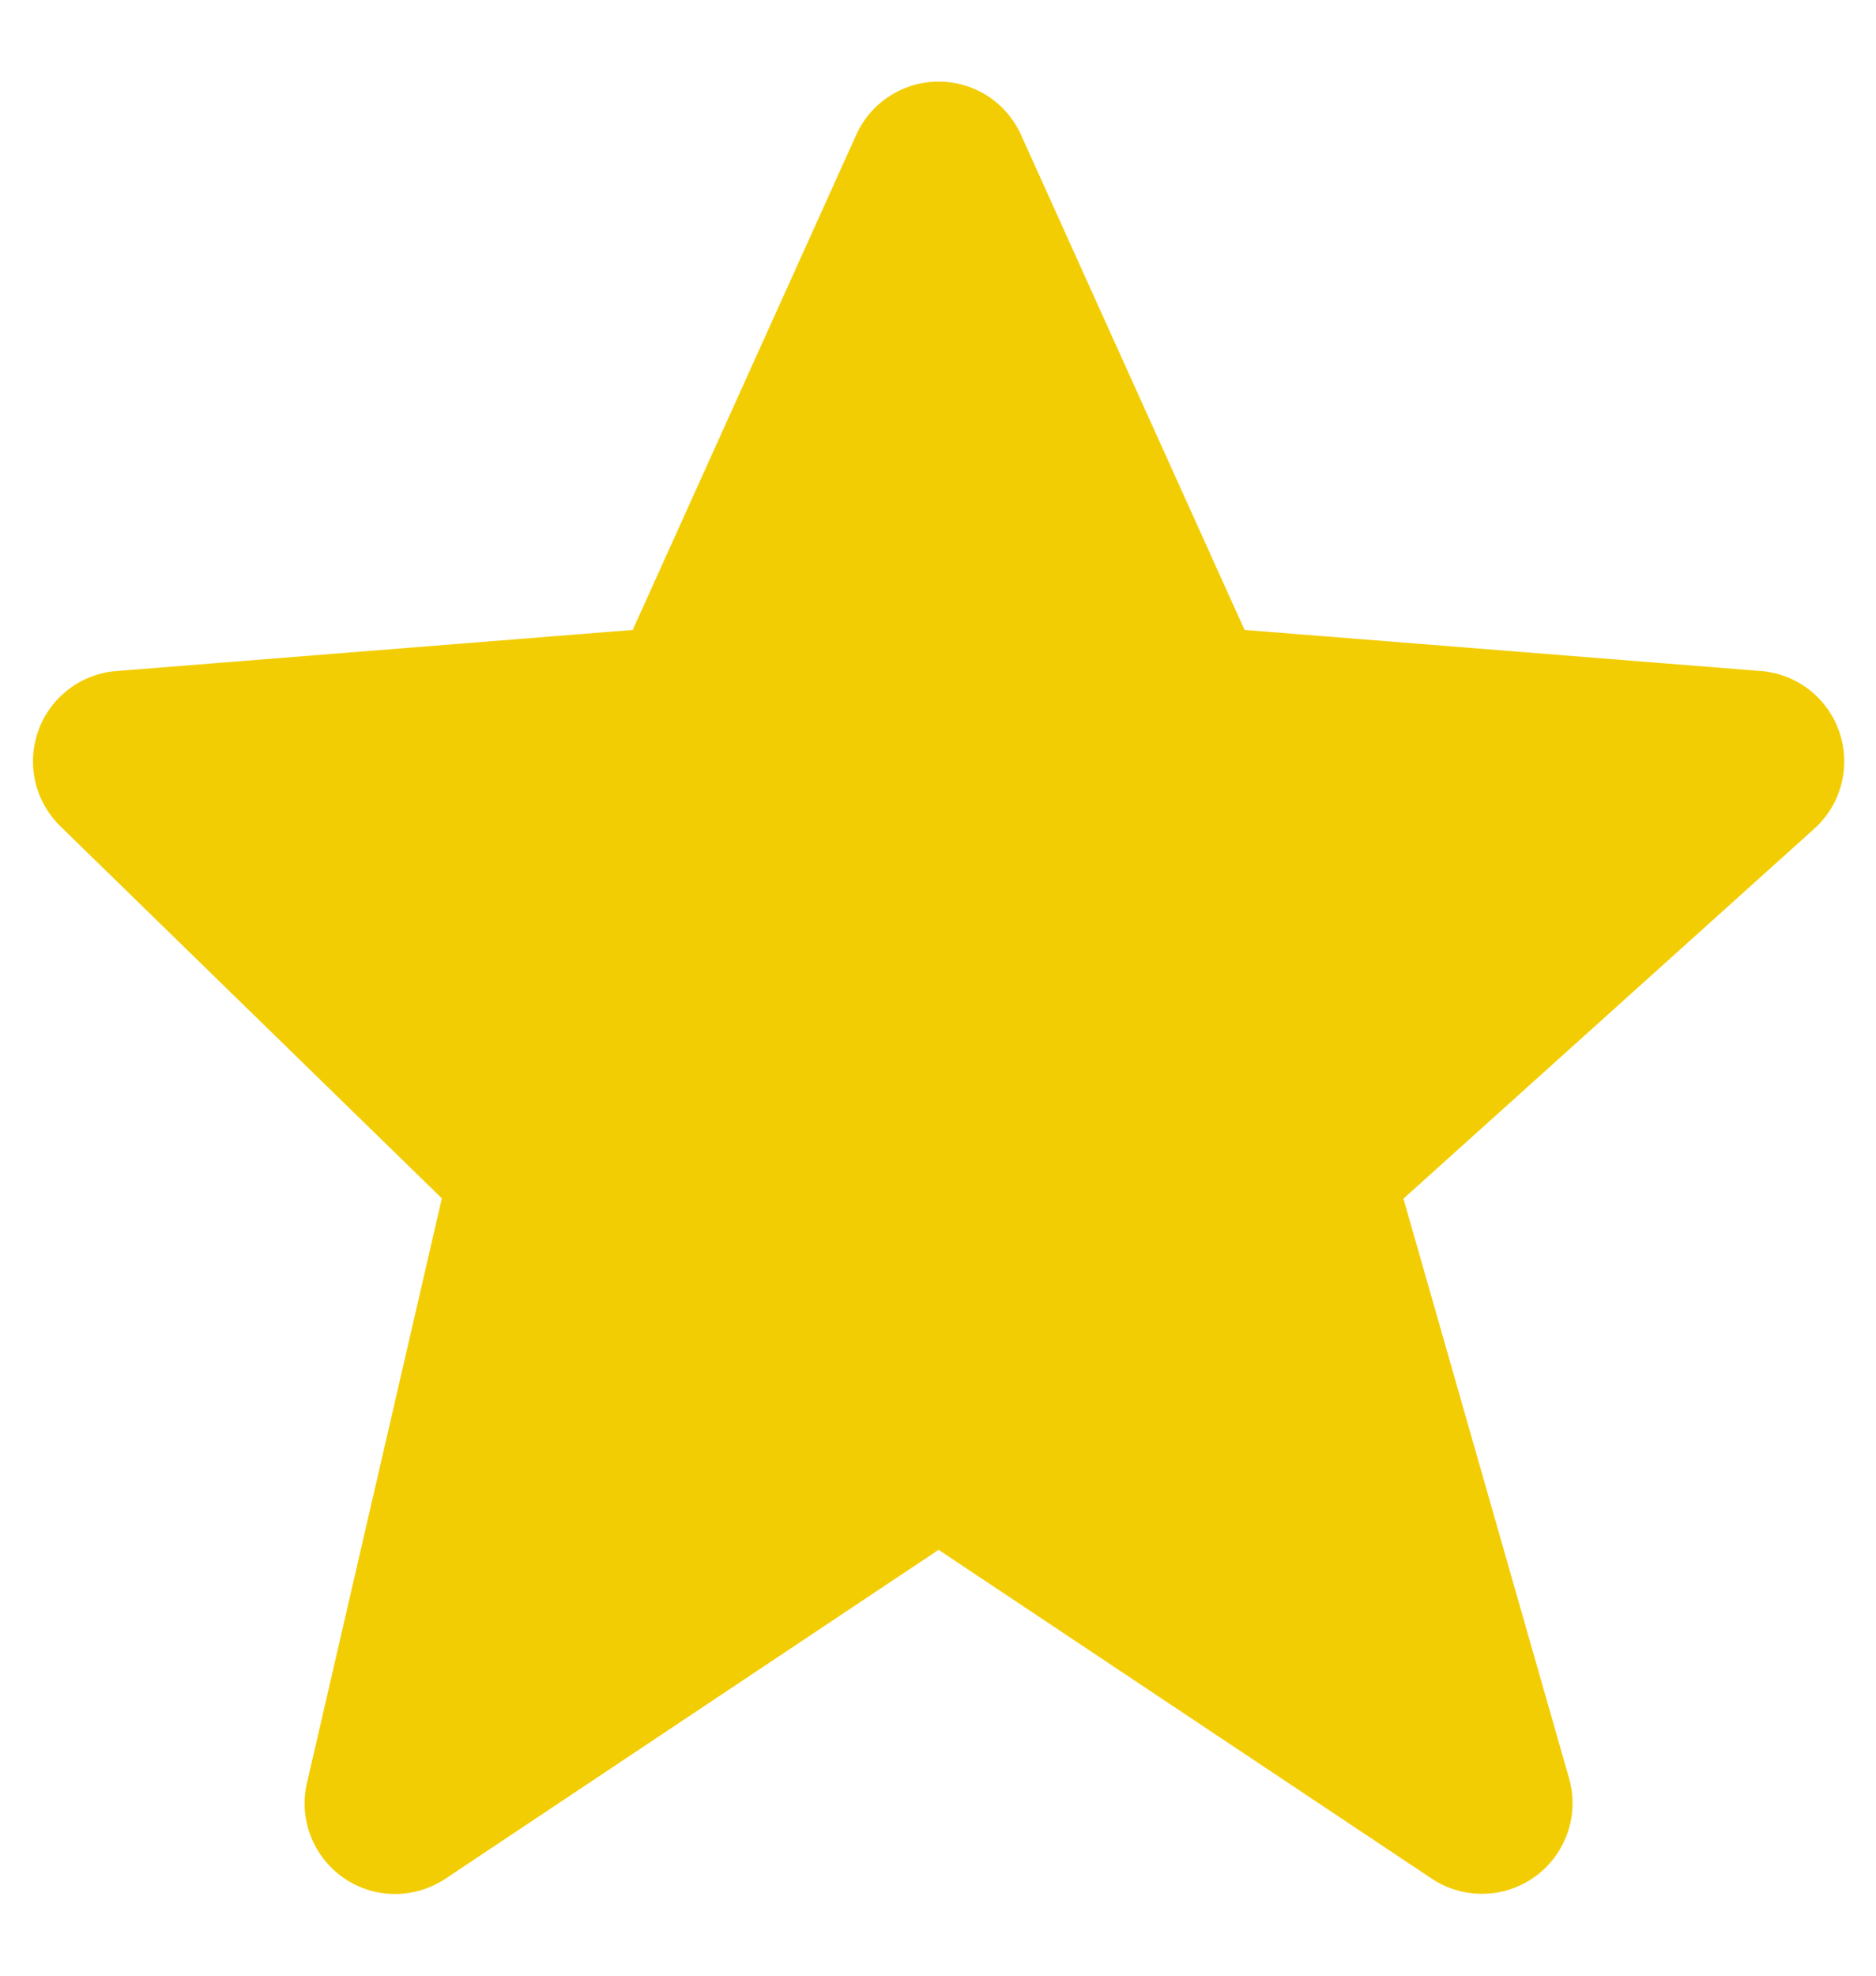 <svg width="19" height="20" viewBox="0 0 19 20" fill="none" xmlns="http://www.w3.org/2000/svg">
<path d="M18.63 7.413C18.572 7.243 18.466 7.094 18.325 6.983C18.183 6.873 18.013 6.807 17.834 6.793L12.605 6.377L10.342 1.368C10.27 1.207 10.153 1.07 10.005 0.973C9.856 0.877 9.683 0.826 9.507 0.826C9.33 0.826 9.157 0.877 9.009 0.973C8.86 1.069 8.743 1.206 8.671 1.367L6.408 6.377L1.179 6.793C1.003 6.806 0.835 6.871 0.695 6.978C0.555 7.084 0.448 7.229 0.389 7.395C0.329 7.561 0.318 7.74 0.357 7.912C0.397 8.084 0.485 8.241 0.611 8.364L4.475 12.131L3.109 18.049C3.067 18.228 3.08 18.415 3.147 18.587C3.213 18.758 3.33 18.906 3.481 19.011C3.632 19.115 3.811 19.172 3.995 19.173C4.179 19.174 4.359 19.12 4.512 19.018L9.506 15.689L14.501 19.018C14.657 19.122 14.841 19.175 15.029 19.171C15.216 19.167 15.398 19.106 15.549 18.995C15.701 18.885 15.815 18.731 15.876 18.553C15.938 18.376 15.943 18.184 15.892 18.004L14.214 12.134L18.375 8.389C18.648 8.144 18.747 7.76 18.63 7.413Z" fill="#F3CD03"/>
</svg>
